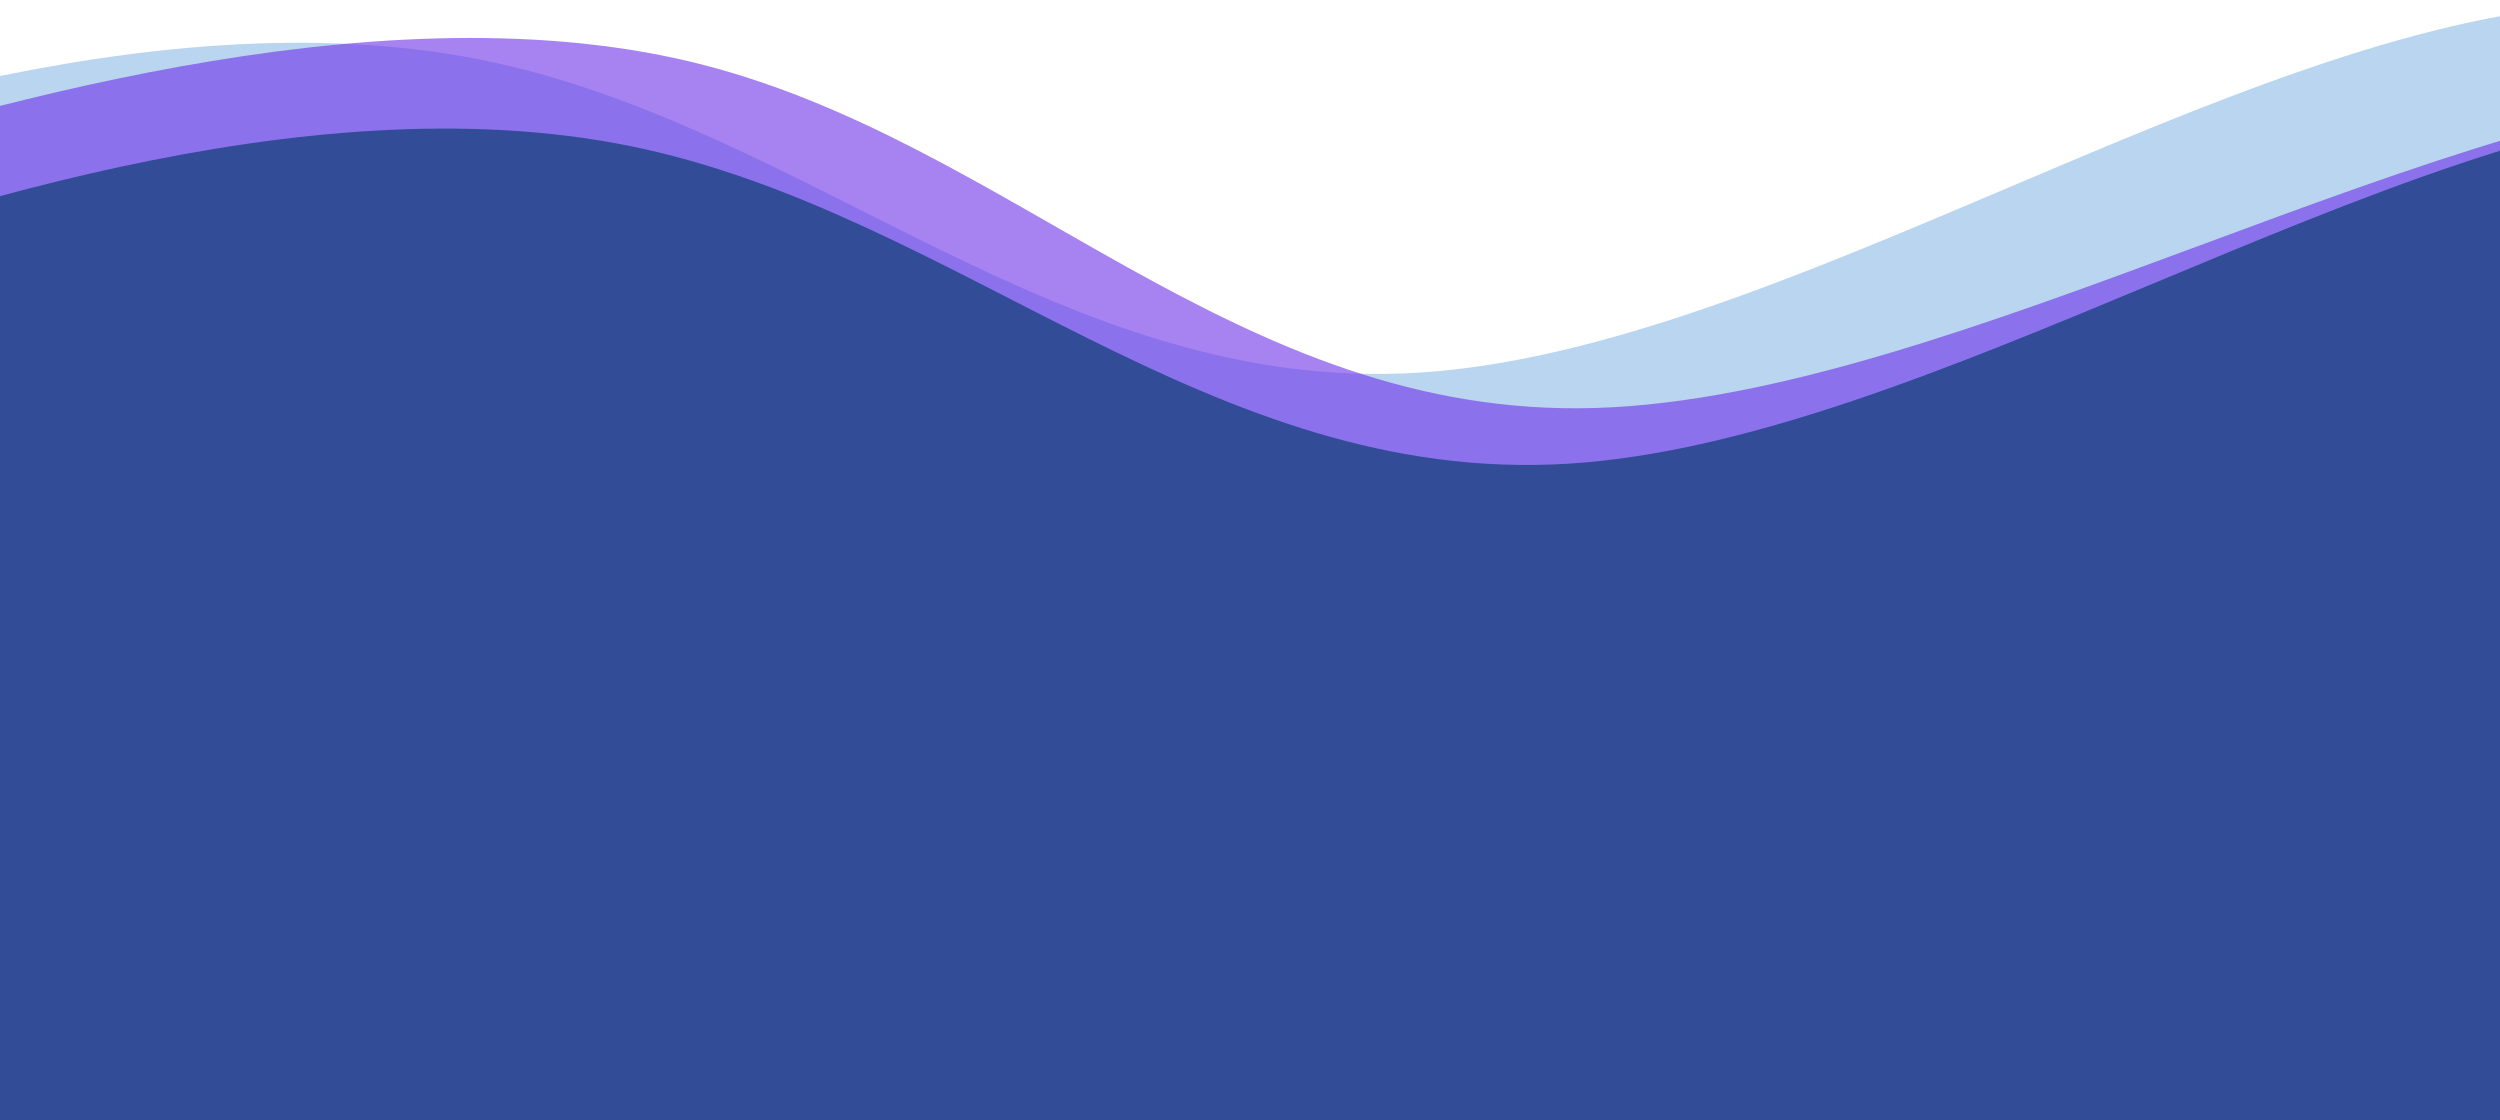 <svg width="404" height="181" viewBox="0 0 404 181" fill="none" xmlns="http://www.w3.org/2000/svg">
<g clip-path="url(#clip0_567_4251)">
<path fill-rule="evenodd" clip-rule="evenodd" d="M-103.643 45.124L-71.884 33.589C-39.307 22.14 24.211 -0.929 77.388 9.586C130.565 20.101 171.765 64.031 229.724 60.19C287.684 56.348 360.766 4.564 418.726 0.723C476.685 -3.118 517.886 40.811 564.686 70.47C611.487 100.127 662.252 115.343 718.617 116.288C774.982 117.232 835.312 103.733 866.295 97.07L896.46 90.321L848.637 233.891L821.66 231.068C793.866 228.161 739.912 222.516 685.141 216.787C630.37 211.057 576.416 205.413 521.645 199.683C466.874 193.953 412.921 188.309 358.15 182.578C303.379 176.849 249.425 171.204 194.654 165.475C139.883 159.745 85.93 154.1 31.159 148.371C-23.612 142.641 -77.566 136.997 -105.36 134.089L-132.337 131.266L-103.643 45.124Z" fill="#8BB9E4" fill-opacity="0.6"/>
<path fill-rule="evenodd" clip-rule="evenodd" d="M-73.134 38.947L-40.123 28.574C-6.306 18.315 59.715 -2.43 111.583 9.97C163.45 22.37 199.553 67.687 257.832 65.93C316.111 64.175 394.954 15.117 453.233 13.36C511.512 11.604 547.615 56.921 590.935 88.196C634.254 119.471 683.179 136.475 739.321 139.438C795.463 142.401 857.21 131.092 888.889 125.553L919.763 119.899L855.652 261.461L829.052 257.678C801.647 253.779 748.448 246.213 694.443 238.531C640.438 230.85 587.239 223.283 533.234 215.602C479.23 207.921 426.031 200.354 372.026 192.672C318.021 184.991 264.822 177.424 210.817 169.743C156.812 162.061 103.613 154.495 49.608 146.813C-4.397 139.132 -57.596 131.565 -85.001 127.667L-111.6 123.884L-73.134 38.947Z" fill="#6C31E9" fill-opacity="0.6"/>
<path fill-rule="evenodd" clip-rule="evenodd" d="M-79.745 58.263L-47.809 46.882C-15.058 35.591 48.812 12.828 101.825 23.6C154.839 34.372 195.363 78.498 253.379 74.937C311.395 71.375 385.271 19.945 443.287 16.384C501.303 12.822 541.827 56.949 588.171 86.832C634.514 116.715 685.044 132.175 741.392 133.391C797.741 134.607 858.276 121.4 889.359 114.886L919.627 108.283L869.6 251.617L842.668 248.665C814.919 245.623 761.054 239.718 706.373 233.725C651.692 227.731 597.828 221.827 543.147 215.832C488.466 209.839 434.601 203.934 379.92 197.941C325.239 191.946 270.681 194.494 216 188.5C162.307 197.952 108 192.5 52 185C4.5 205.5 -51.996 174.041 -79.745 171L-109.761 144.264L-79.745 58.263Z" fill="#324C98"/>
</g>
<defs>
<clipPath id="clip0_567_4251">
<rect width="404" height="181" fill="white"/>
</clipPath>
</defs>
</svg>
